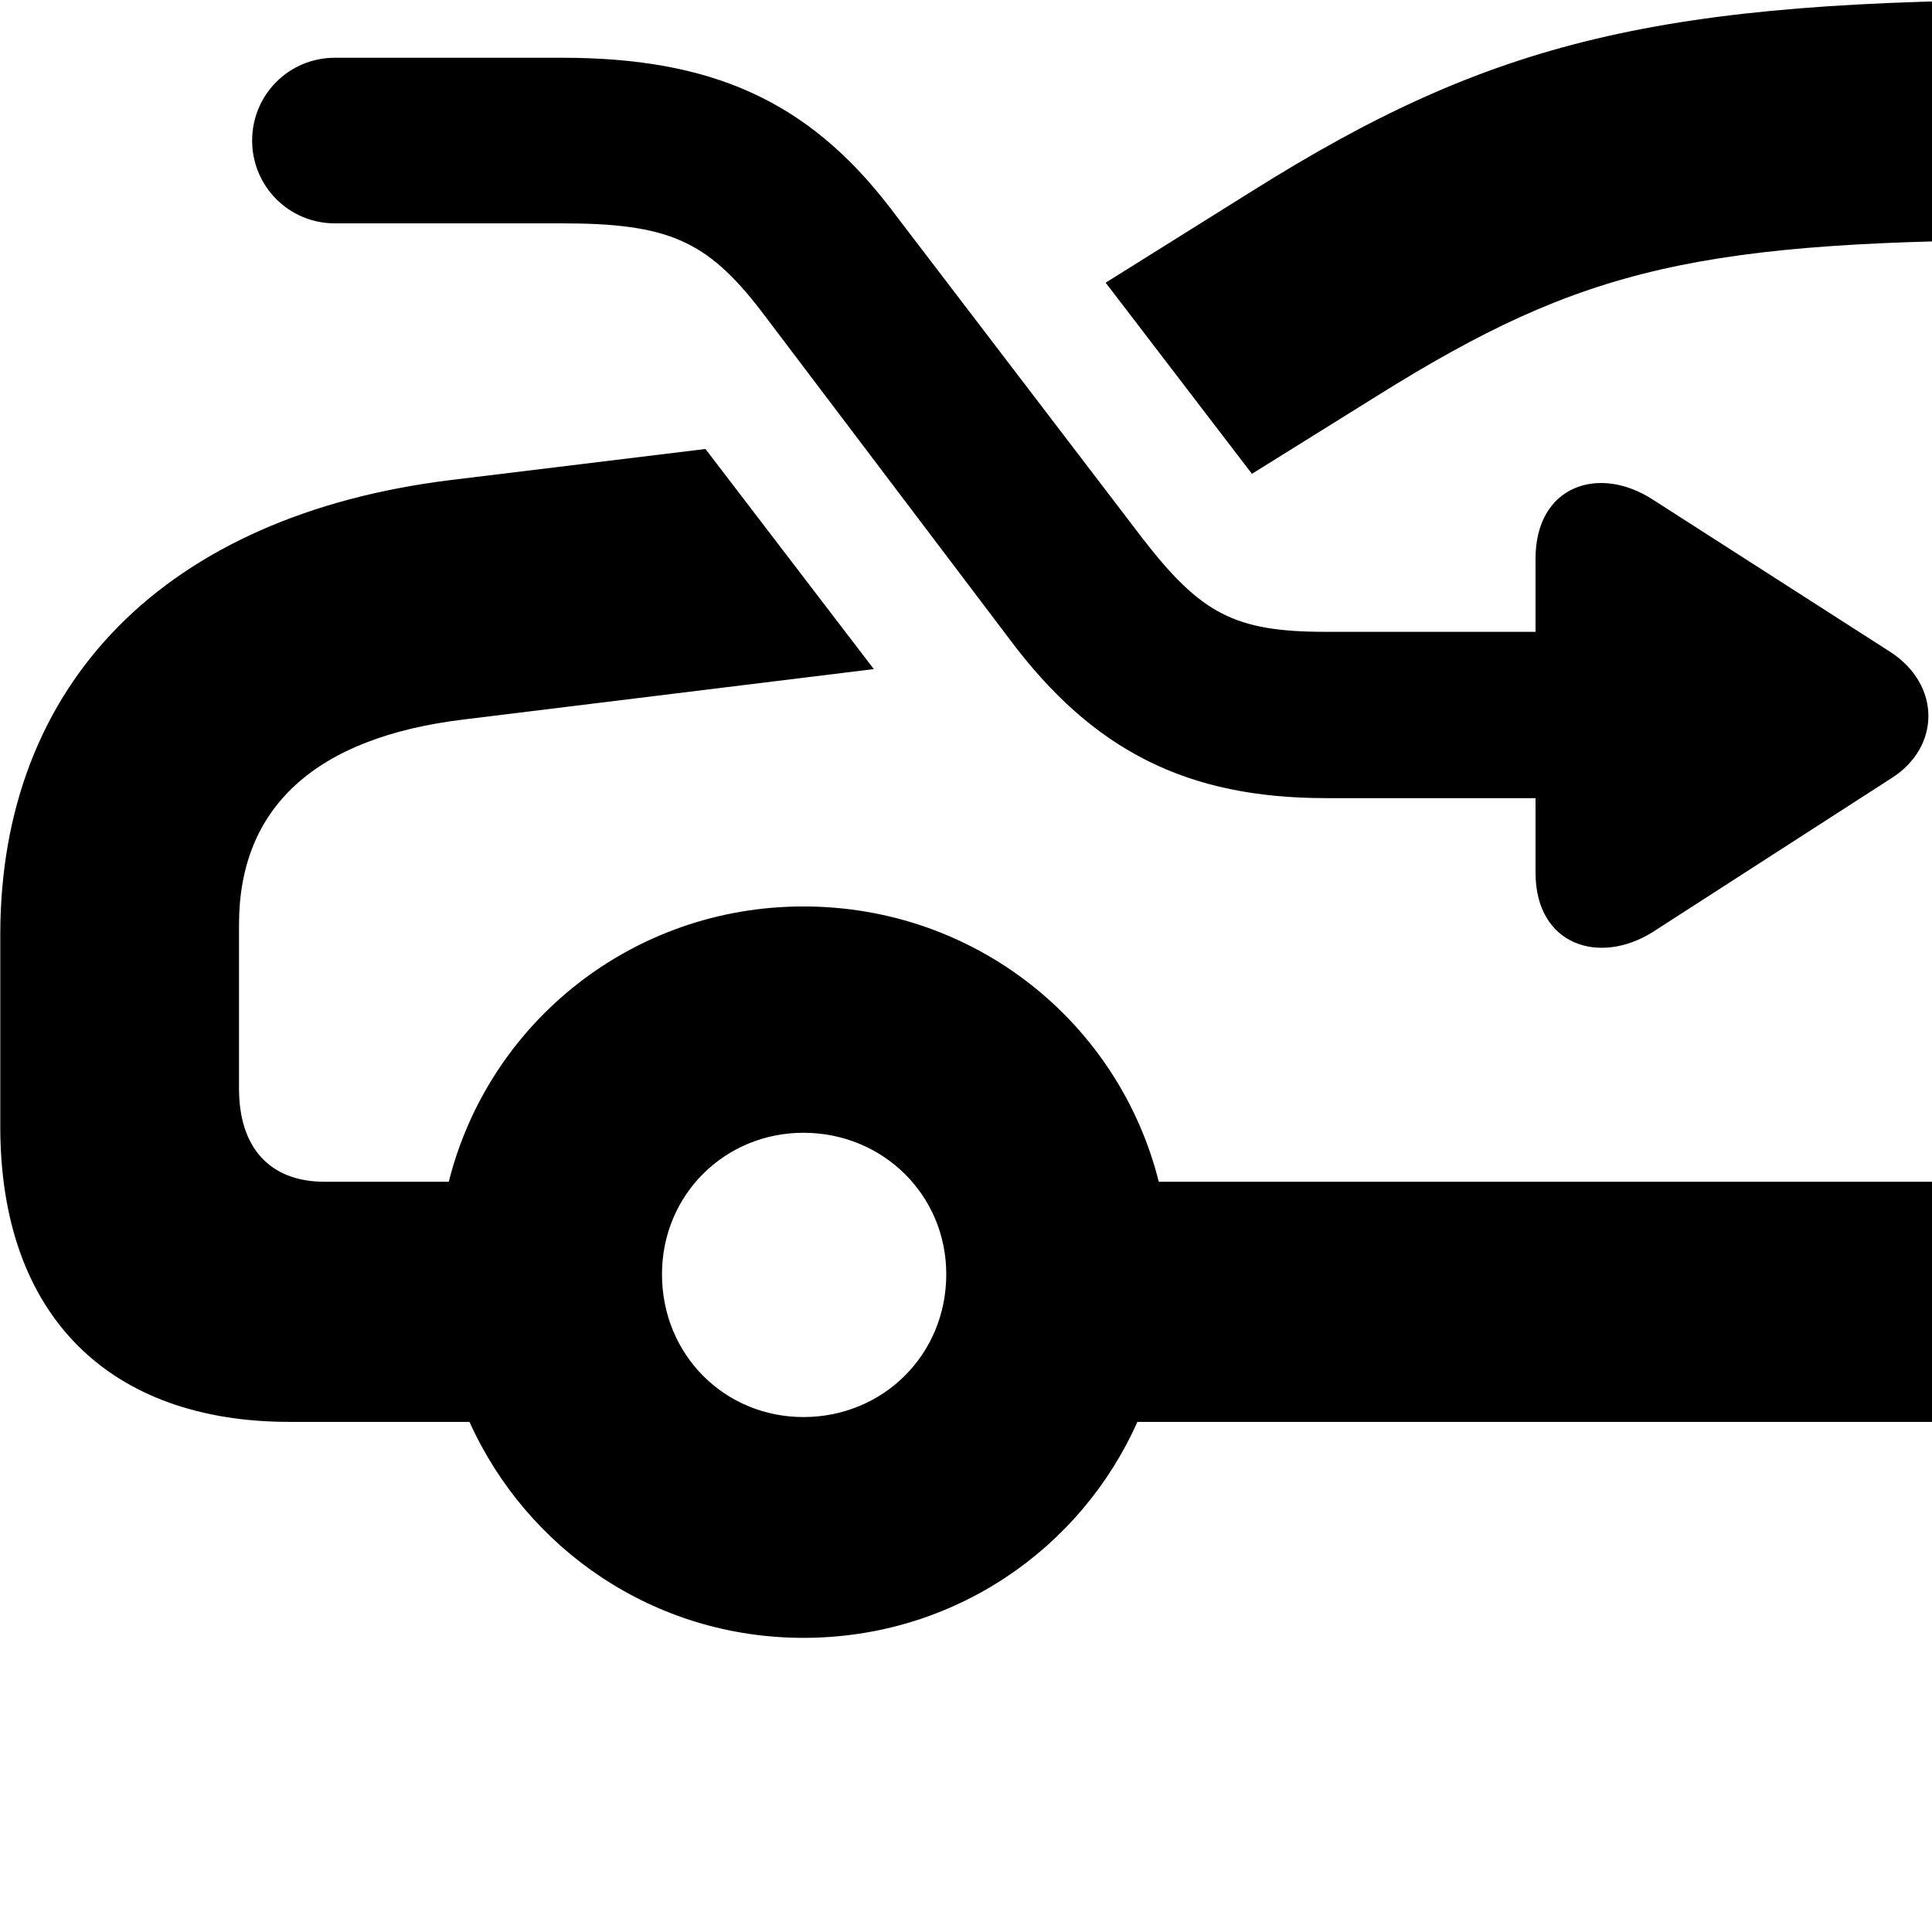 <svg xmlns="http://www.w3.org/2000/svg" viewBox="0 0 28 28" width="28" height="28">
  <path d="M4.194 20.607H6.804C7.634 22.447 9.474 23.737 11.644 23.737C13.824 23.737 15.664 22.447 16.484 20.607H34.494C35.314 22.447 37.174 23.737 39.344 23.737C41.504 23.737 43.354 22.447 44.174 20.607H46.624C48.974 20.607 50.454 19.067 50.454 16.697V11.127C50.454 9.047 49.834 7.057 46.814 6.097L44.144 5.267C42.264 3.067 38.964 -0.003 33.124 -0.003H29.864C24.054 -0.003 21.634 0.577 18.134 2.777L16.024 4.097L18.144 6.867L19.974 5.727C22.954 3.867 24.634 3.477 29.864 3.477H33.124C36.804 3.477 39.624 4.937 42.194 8.597L45.784 9.527C46.664 9.747 46.974 10.347 46.974 11.127V15.827C46.974 16.677 46.564 17.127 45.804 17.127H44.474C43.904 14.817 41.834 13.137 39.344 13.137C36.844 13.137 34.784 14.817 34.204 17.127H16.794C16.214 14.817 14.134 13.137 11.644 13.137C9.164 13.137 7.084 14.817 6.504 17.127H4.704C3.914 17.127 3.464 16.637 3.464 15.777V13.397C3.464 11.707 4.564 10.687 6.724 10.427L12.664 9.697L10.224 6.507L6.534 6.957C2.394 7.467 0.004 9.907 0.004 13.547V16.327C0.004 19.087 1.604 20.607 4.194 20.607ZM19.214 11.567H22.254V12.647C22.254 13.697 23.174 13.997 23.954 13.507L27.414 11.277C28.124 10.827 28.134 9.927 27.394 9.447L23.964 7.247C23.174 6.727 22.254 7.037 22.254 8.097V9.157H19.214C17.894 9.157 17.404 8.897 16.554 7.797L12.904 3.017C11.704 1.447 10.294 0.837 8.144 0.837H4.854C4.184 0.837 3.654 1.377 3.654 2.037C3.654 2.697 4.184 3.237 4.854 3.237H8.144C9.684 3.237 10.244 3.487 11.024 4.497L14.634 9.267C15.844 10.887 17.214 11.567 19.214 11.567ZM11.644 20.537C10.504 20.537 9.594 19.637 9.594 18.467C9.594 17.317 10.504 16.417 11.644 16.417C12.794 16.417 13.714 17.317 13.714 18.467C13.714 19.637 12.794 20.537 11.644 20.537ZM39.344 20.537C38.184 20.537 37.284 19.637 37.284 18.467C37.284 17.317 38.184 16.417 39.344 16.417C40.494 16.417 41.394 17.317 41.394 18.467C41.394 19.637 40.494 20.537 39.344 20.537Z" />
</svg>